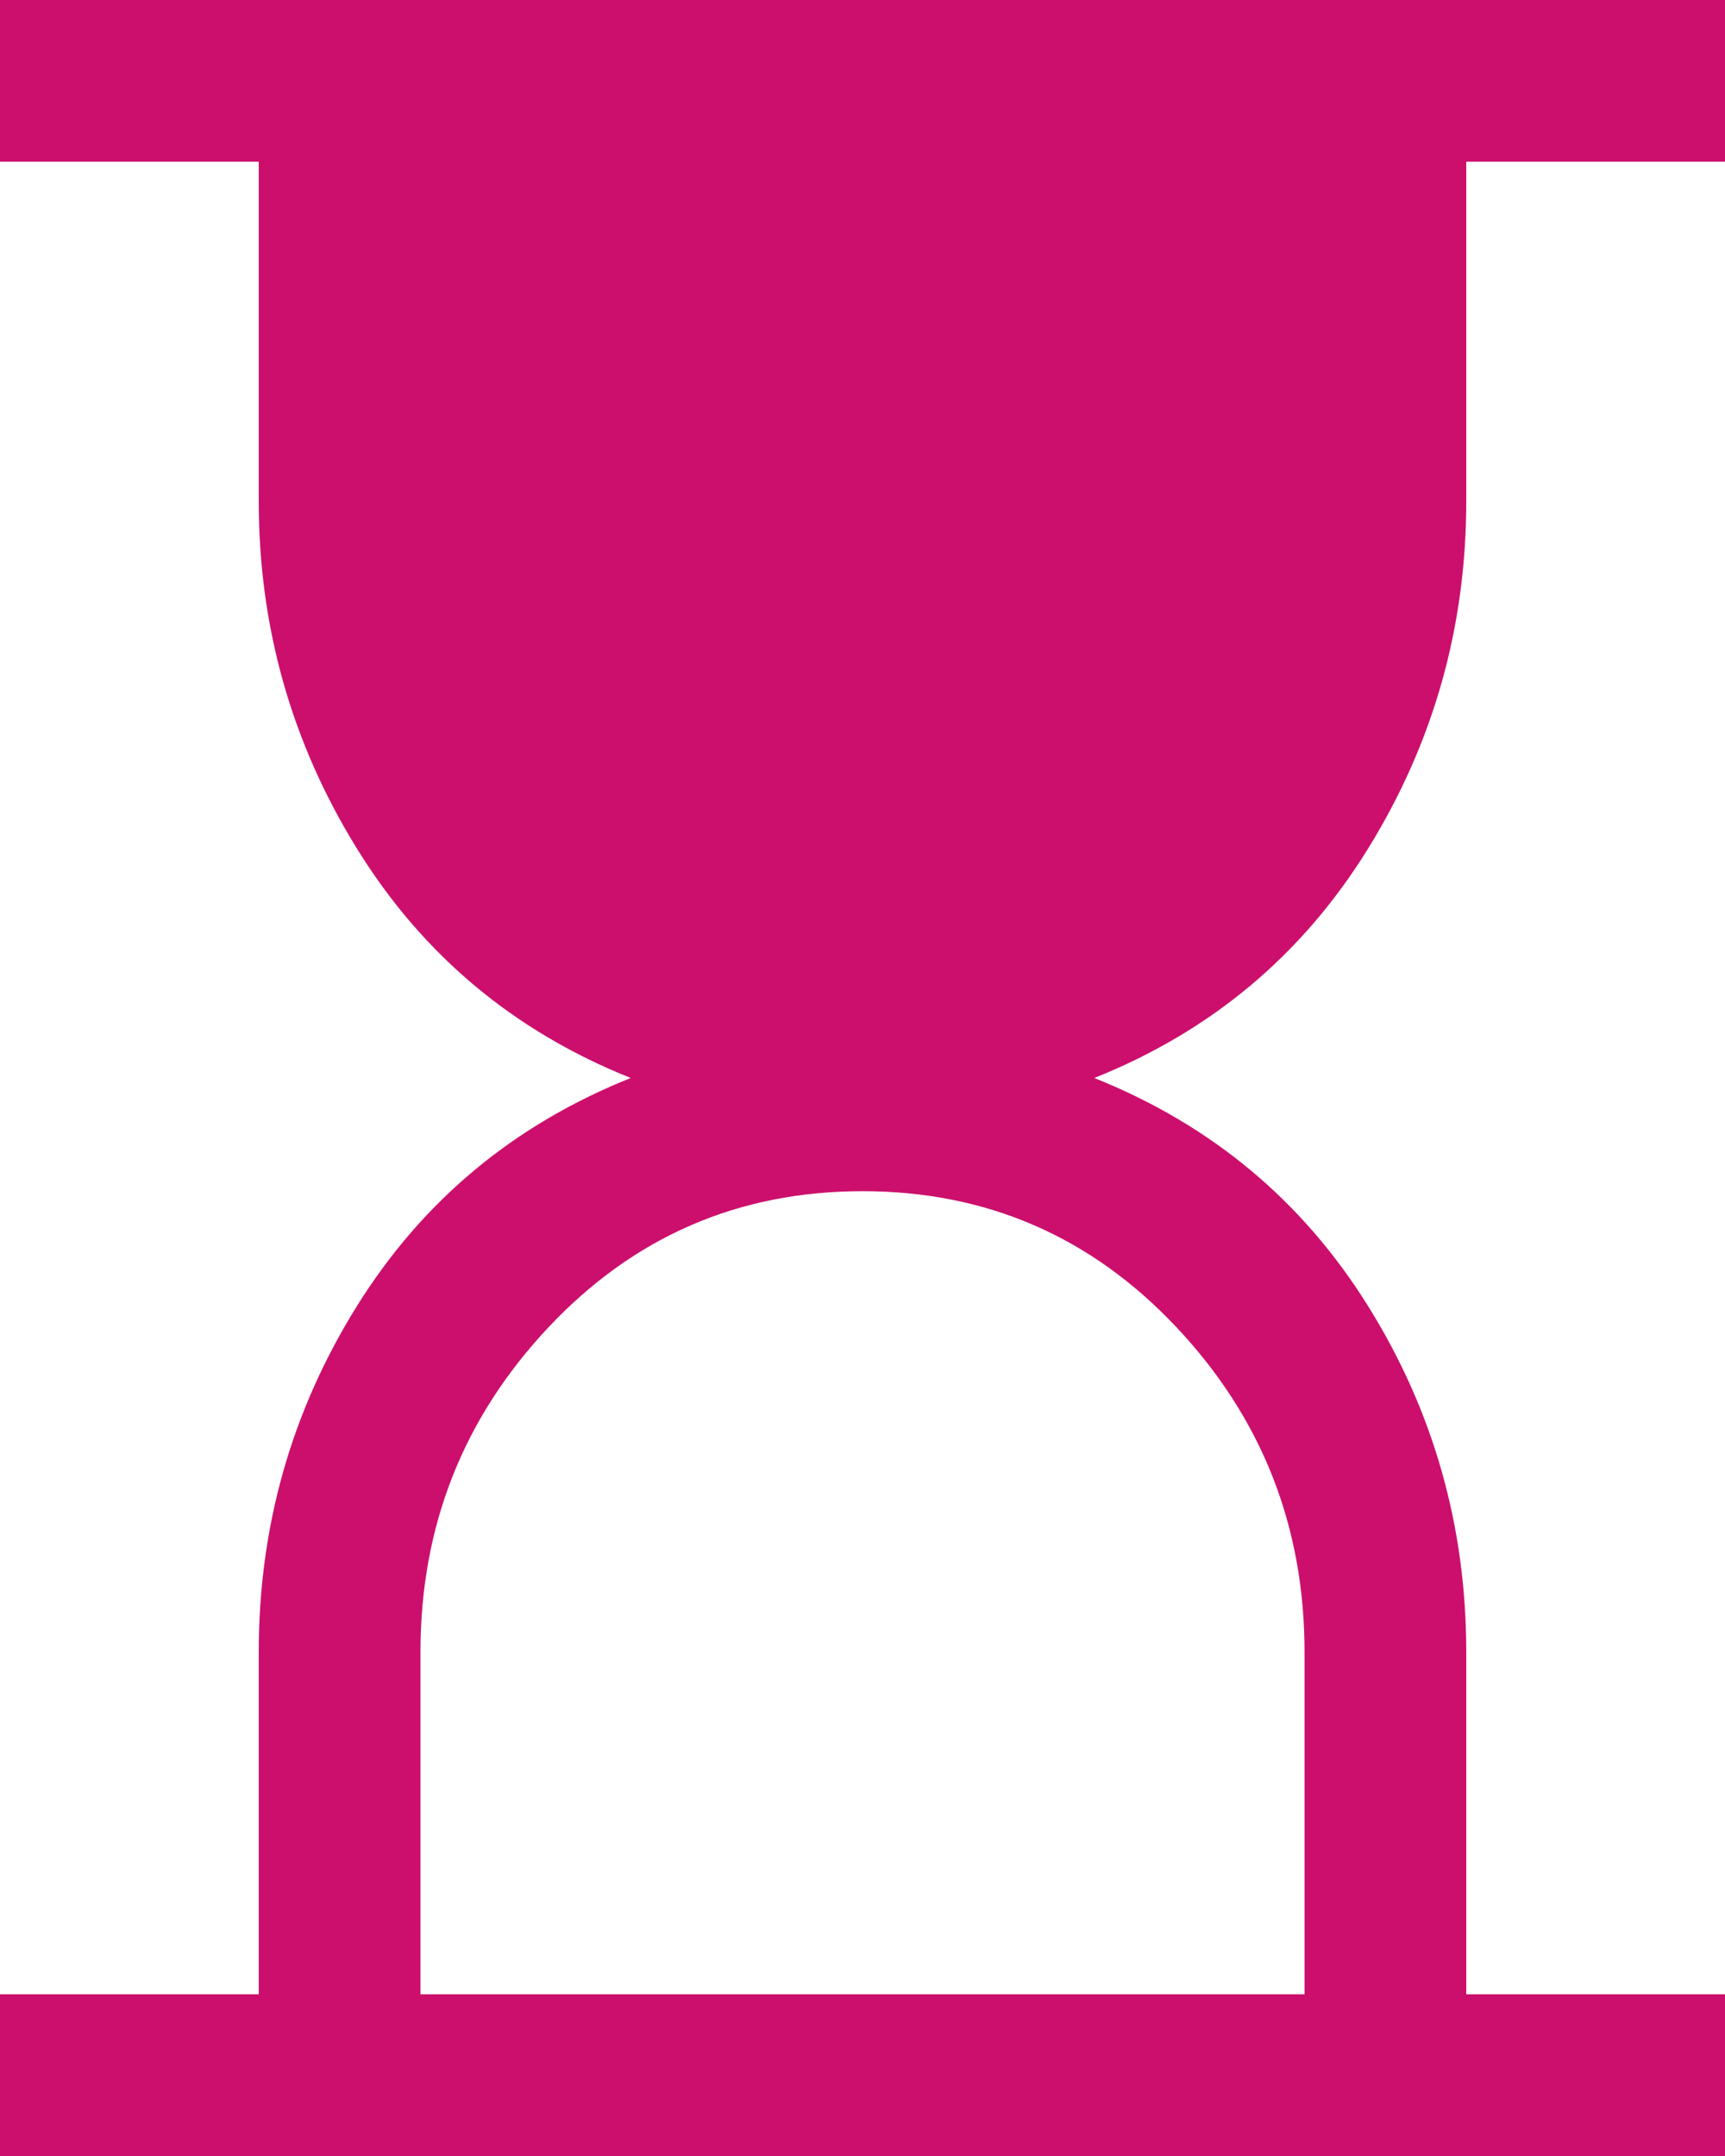 <svg width="32" height="40" viewBox="0 0 32 40" fill="none" xmlns="http://www.w3.org/2000/svg">
<path d="M7.8 37H24.2V30.65C24.2 28.317 23.408 26.308 21.825 24.625C20.242 22.942 18.3 22.1 16 22.1C13.7 22.1 11.758 22.942 10.175 24.625C8.592 26.308 7.8 28.317 7.8 30.65V37ZM0 40V37H4.8V30.65C4.8 28.317 5.408 26.175 6.625 24.225C7.842 22.275 9.533 20.867 11.7 20C9.533 19.133 7.842 17.717 6.625 15.75C5.408 13.783 4.8 11.633 4.8 9.3V3H0V0H32V3H27.2V9.3C27.2 11.633 26.592 13.783 25.375 15.75C24.158 17.717 22.467 19.133 20.3 20C22.467 20.867 24.158 22.275 25.375 24.225C26.592 26.175 27.2 28.317 27.2 30.65V37H32V40H0Z" fill="#CC0F6C"/>
</svg>
